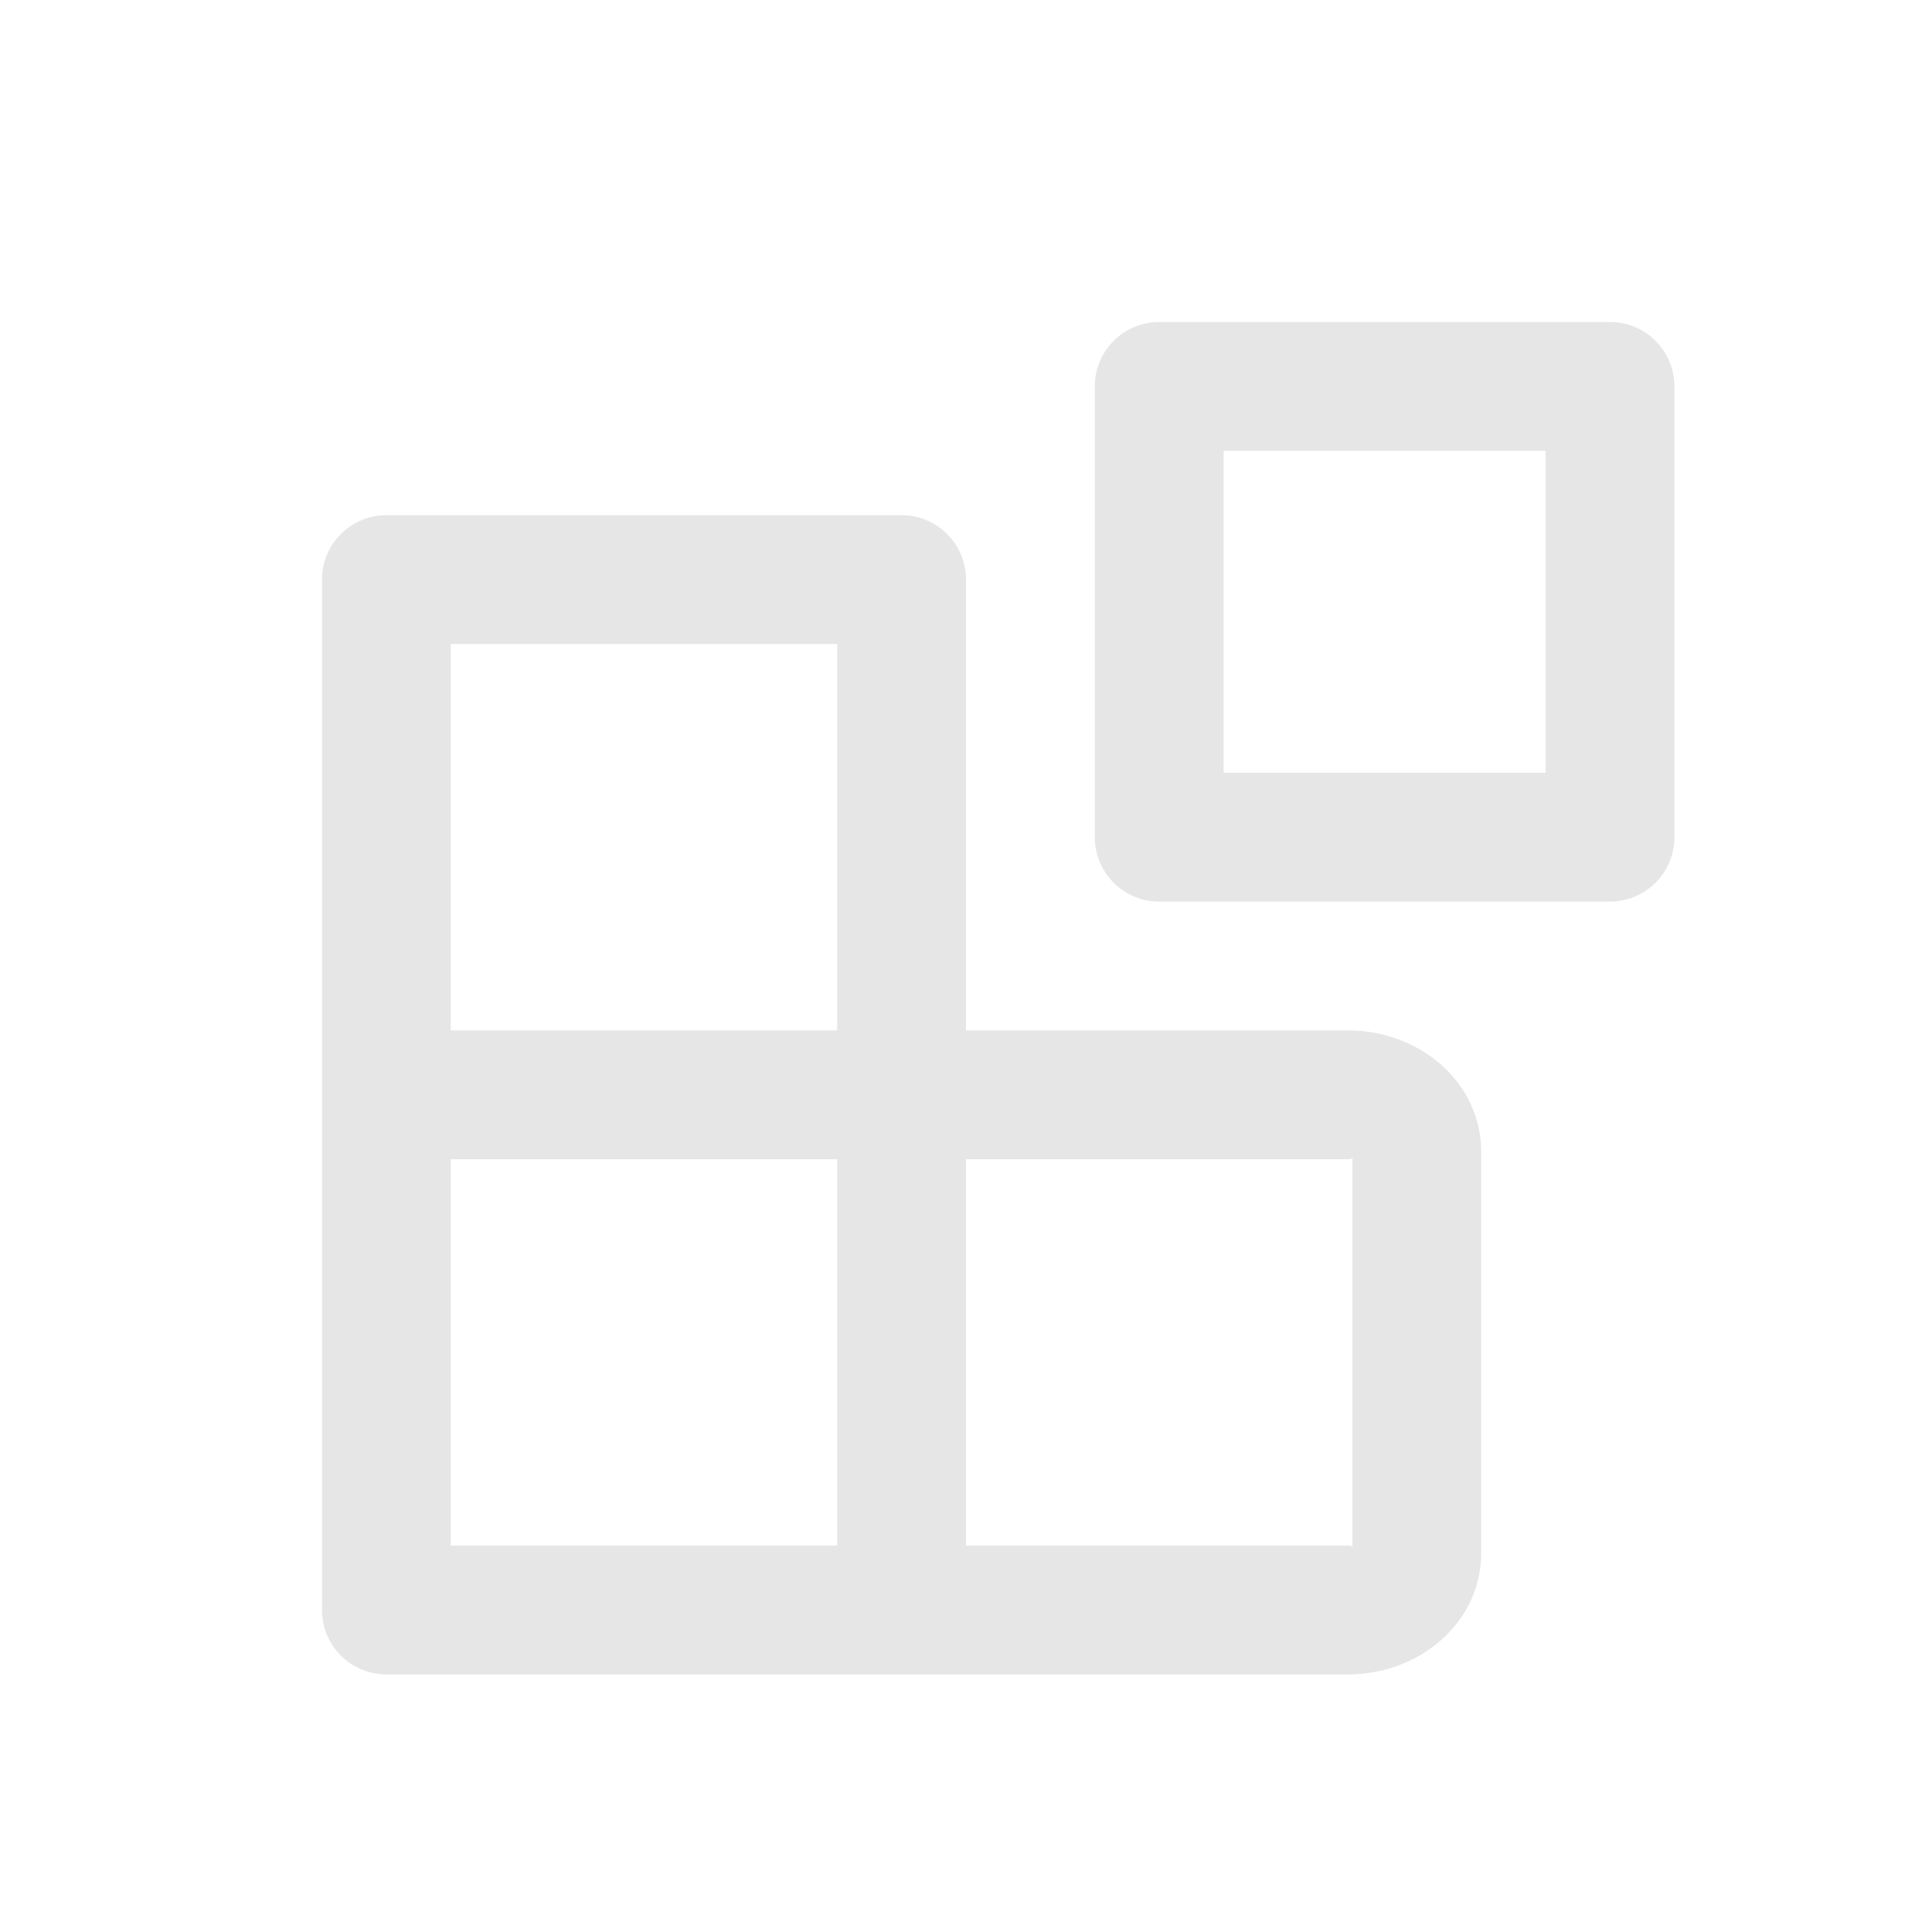 <?xml version="1.0" standalone="no"?><!DOCTYPE svg PUBLIC "-//W3C//DTD SVG 1.1//EN"
  "http://www.w3.org/Graphics/SVG/1.1/DTD/svg11.dtd">
<svg t="1622358898041" class="icon" viewBox="0 0 1024 1024" version="1.1"
     xmlns="http://www.w3.org/2000/svg"
     p-id="7898" width="32" height="32">
  <defs>
    <style type="text/css"></style>
  </defs>
  <path
    d="M238.933 546.133h204.8v-204.8H238.933v204.8z m0 68.267v204.8h204.8v-204.8H238.933z m273.067-68.267h202.513C752.299 546.133 785.067 573.474 785.067 610.611v212.378C785.067 860.16 752.265 887.467 714.513 887.467H204.8a34.133 34.133 0 0 1-34.133-34.133V307.2a34.133 34.133 0 0 1 34.133-34.133h273.067a34.133 34.133 0 0 1 34.133 34.133v238.933z m0 68.267v204.8h202.513c1.946 0 2.253 0.102 2.287 1.843v-208.486c-0.034 1.707-0.341 1.843-2.287 1.843H512z m136.533-375.467v170.667h170.667V238.933h-170.667z m-34.133-68.267h238.933a34.133 34.133 0 0 1 34.133 34.133v238.933a34.133 34.133 0 0 1-34.133 34.133h-238.933a34.133 34.133 0 0 1-34.133-34.133V204.8a34.133 34.133 0 0 1 34.133-34.133z"
    p-id="7899" fill="#e6e6e6"></path>
</svg>
